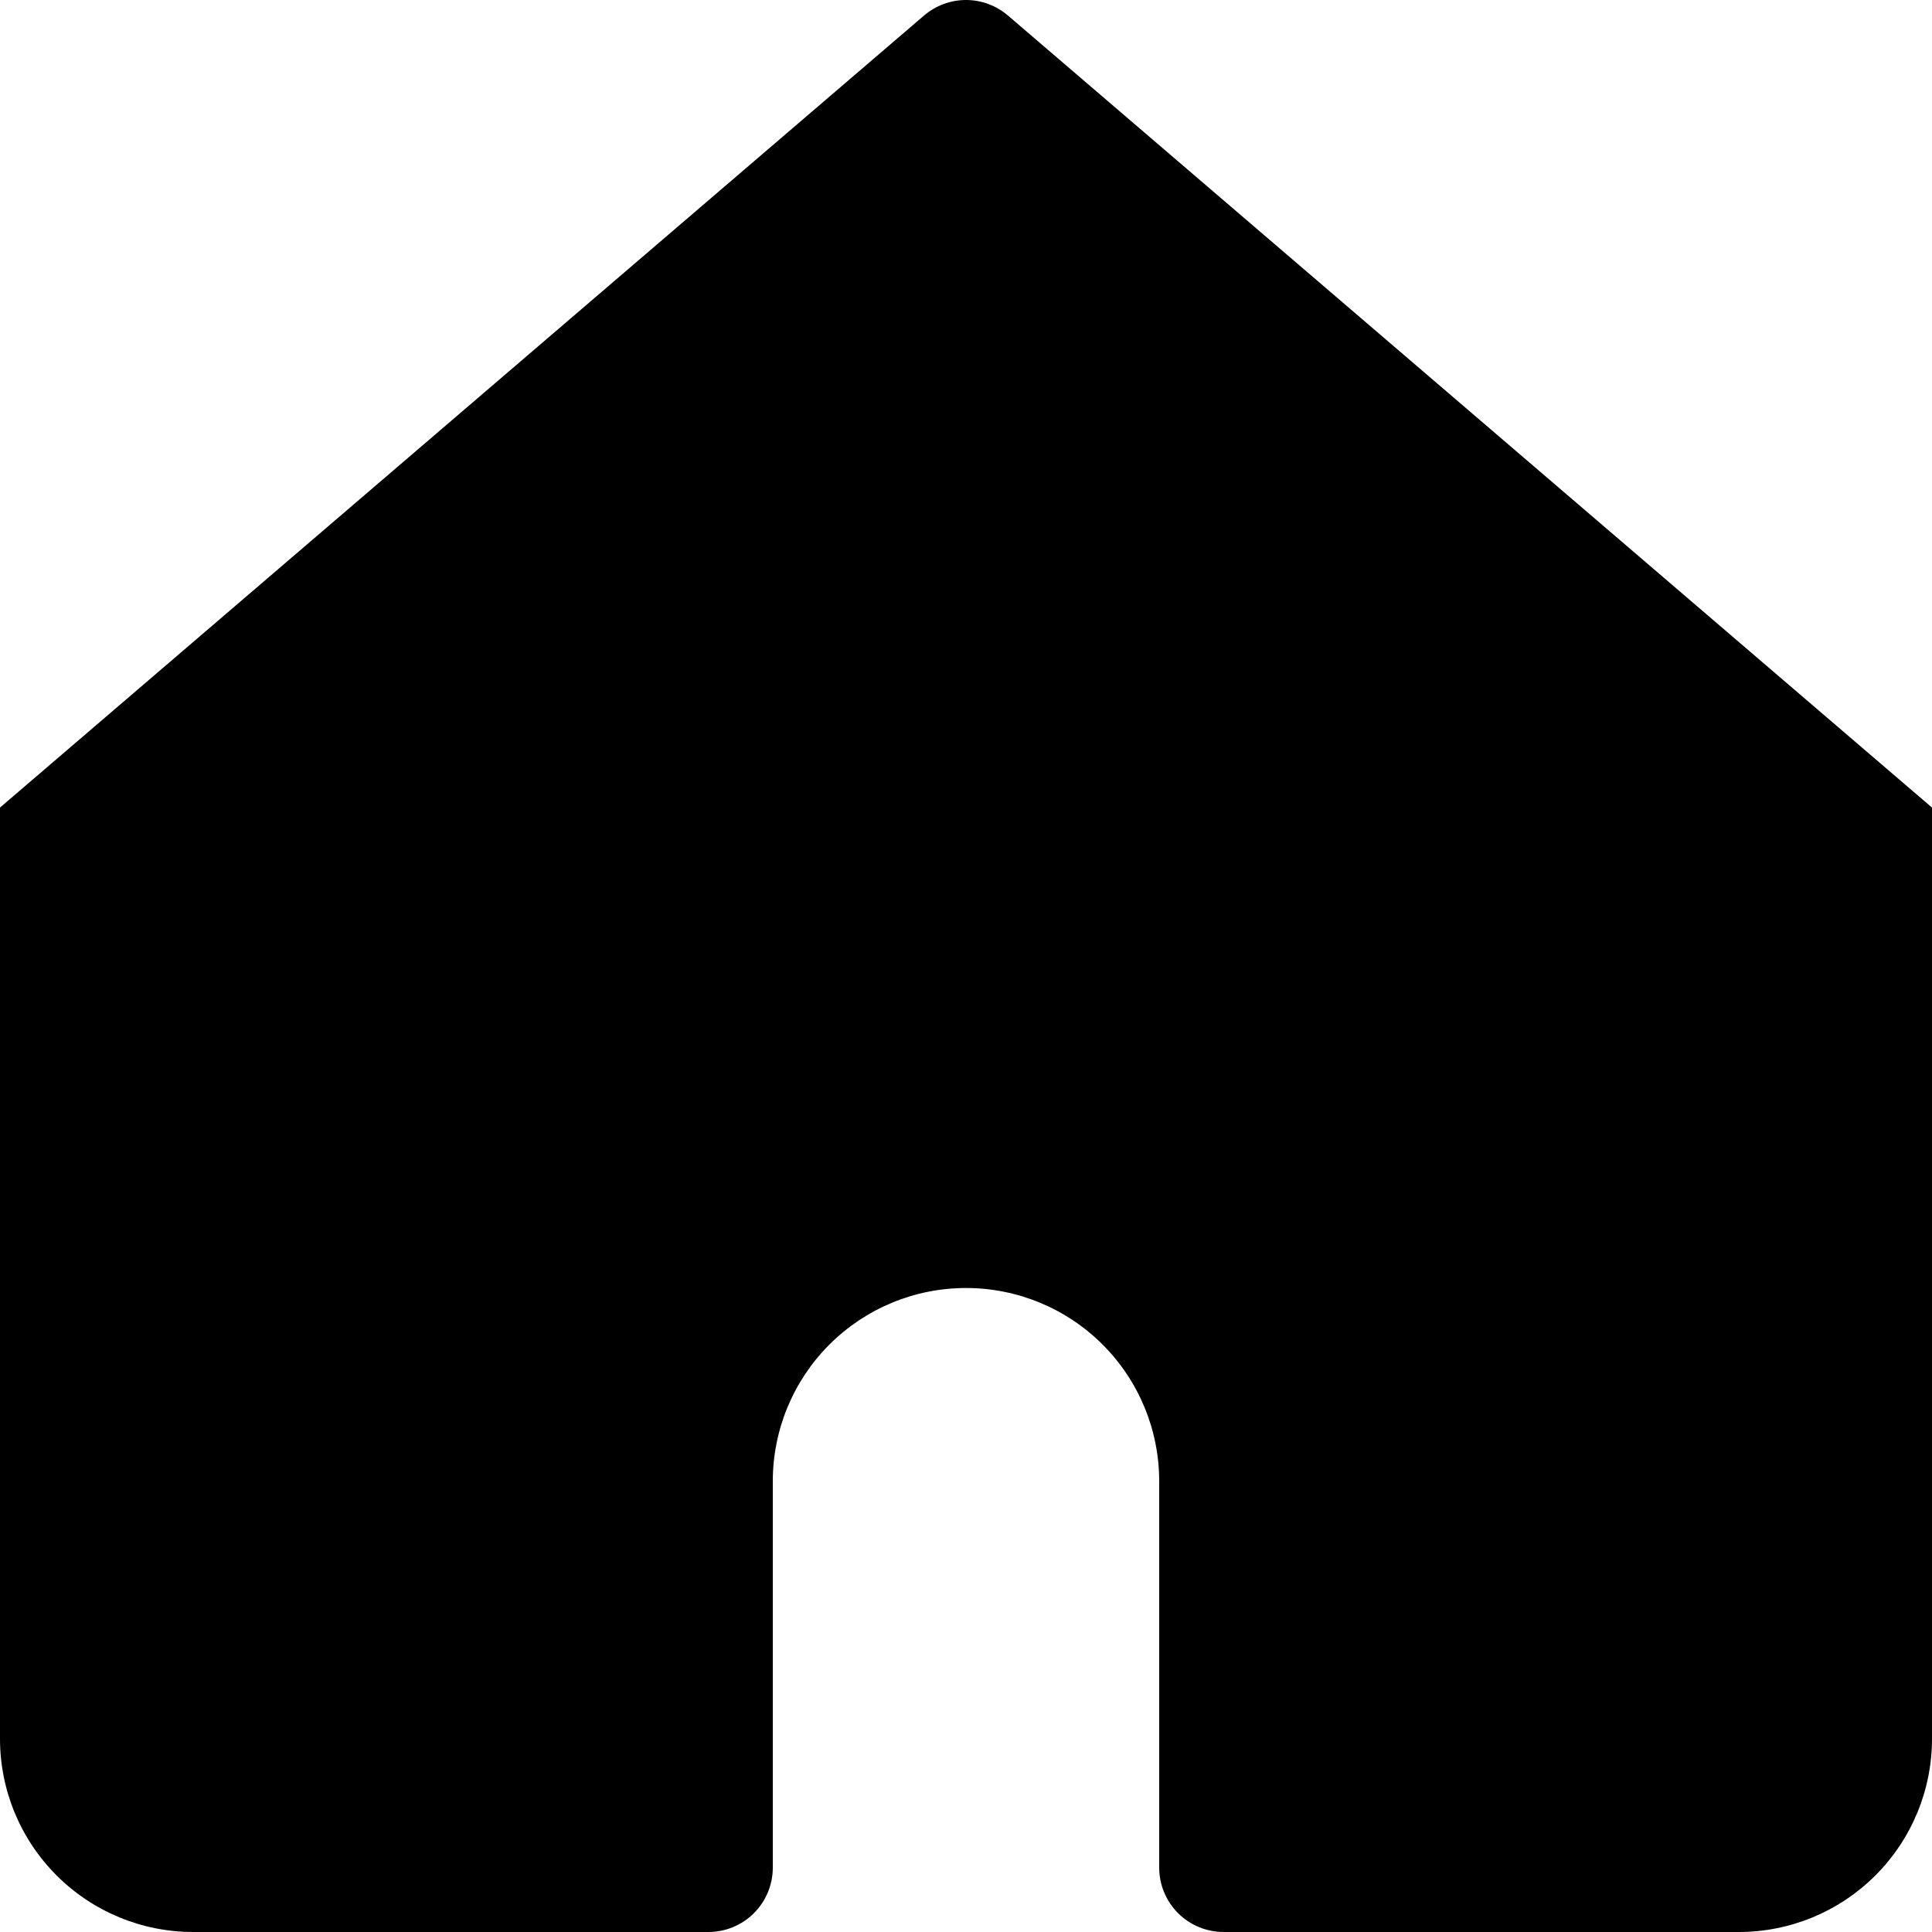 <svg width="21" height="21" viewBox="0 0 21 21" fill="none" xmlns="http://www.w3.org/2000/svg">
<g clip-path="url(#clip0_402_1839)">
<path d="M10.955 0.168C10.828 0.06 10.667 0 10.5 0C10.333 0 10.172 0.06 10.045 0.168L0 8.778V18.9C0 19.457 0.221 19.991 0.615 20.385C1.009 20.779 1.543 21 2.1 21H7.7C7.886 21 8.064 20.926 8.195 20.795C8.326 20.664 8.4 20.486 8.4 20.3V16.1C8.4 15.543 8.621 15.009 9.015 14.615C9.409 14.221 9.943 14 10.5 14C11.057 14 11.591 14.221 11.985 14.615C12.379 15.009 12.6 15.543 12.6 16.1V20.3C12.6 20.486 12.674 20.664 12.805 20.795C12.936 20.926 13.114 21 13.3 21H18.9C19.457 21 19.991 20.779 20.385 20.385C20.779 19.991 21 19.457 21 18.9V8.778L10.955 0.168Z" fill="black"/>
</g>
<defs>
<clipPath id="clip0_402_1839">
<rect width="21" height="21" fill="white"/>
</clipPath>
</defs>
</svg>
